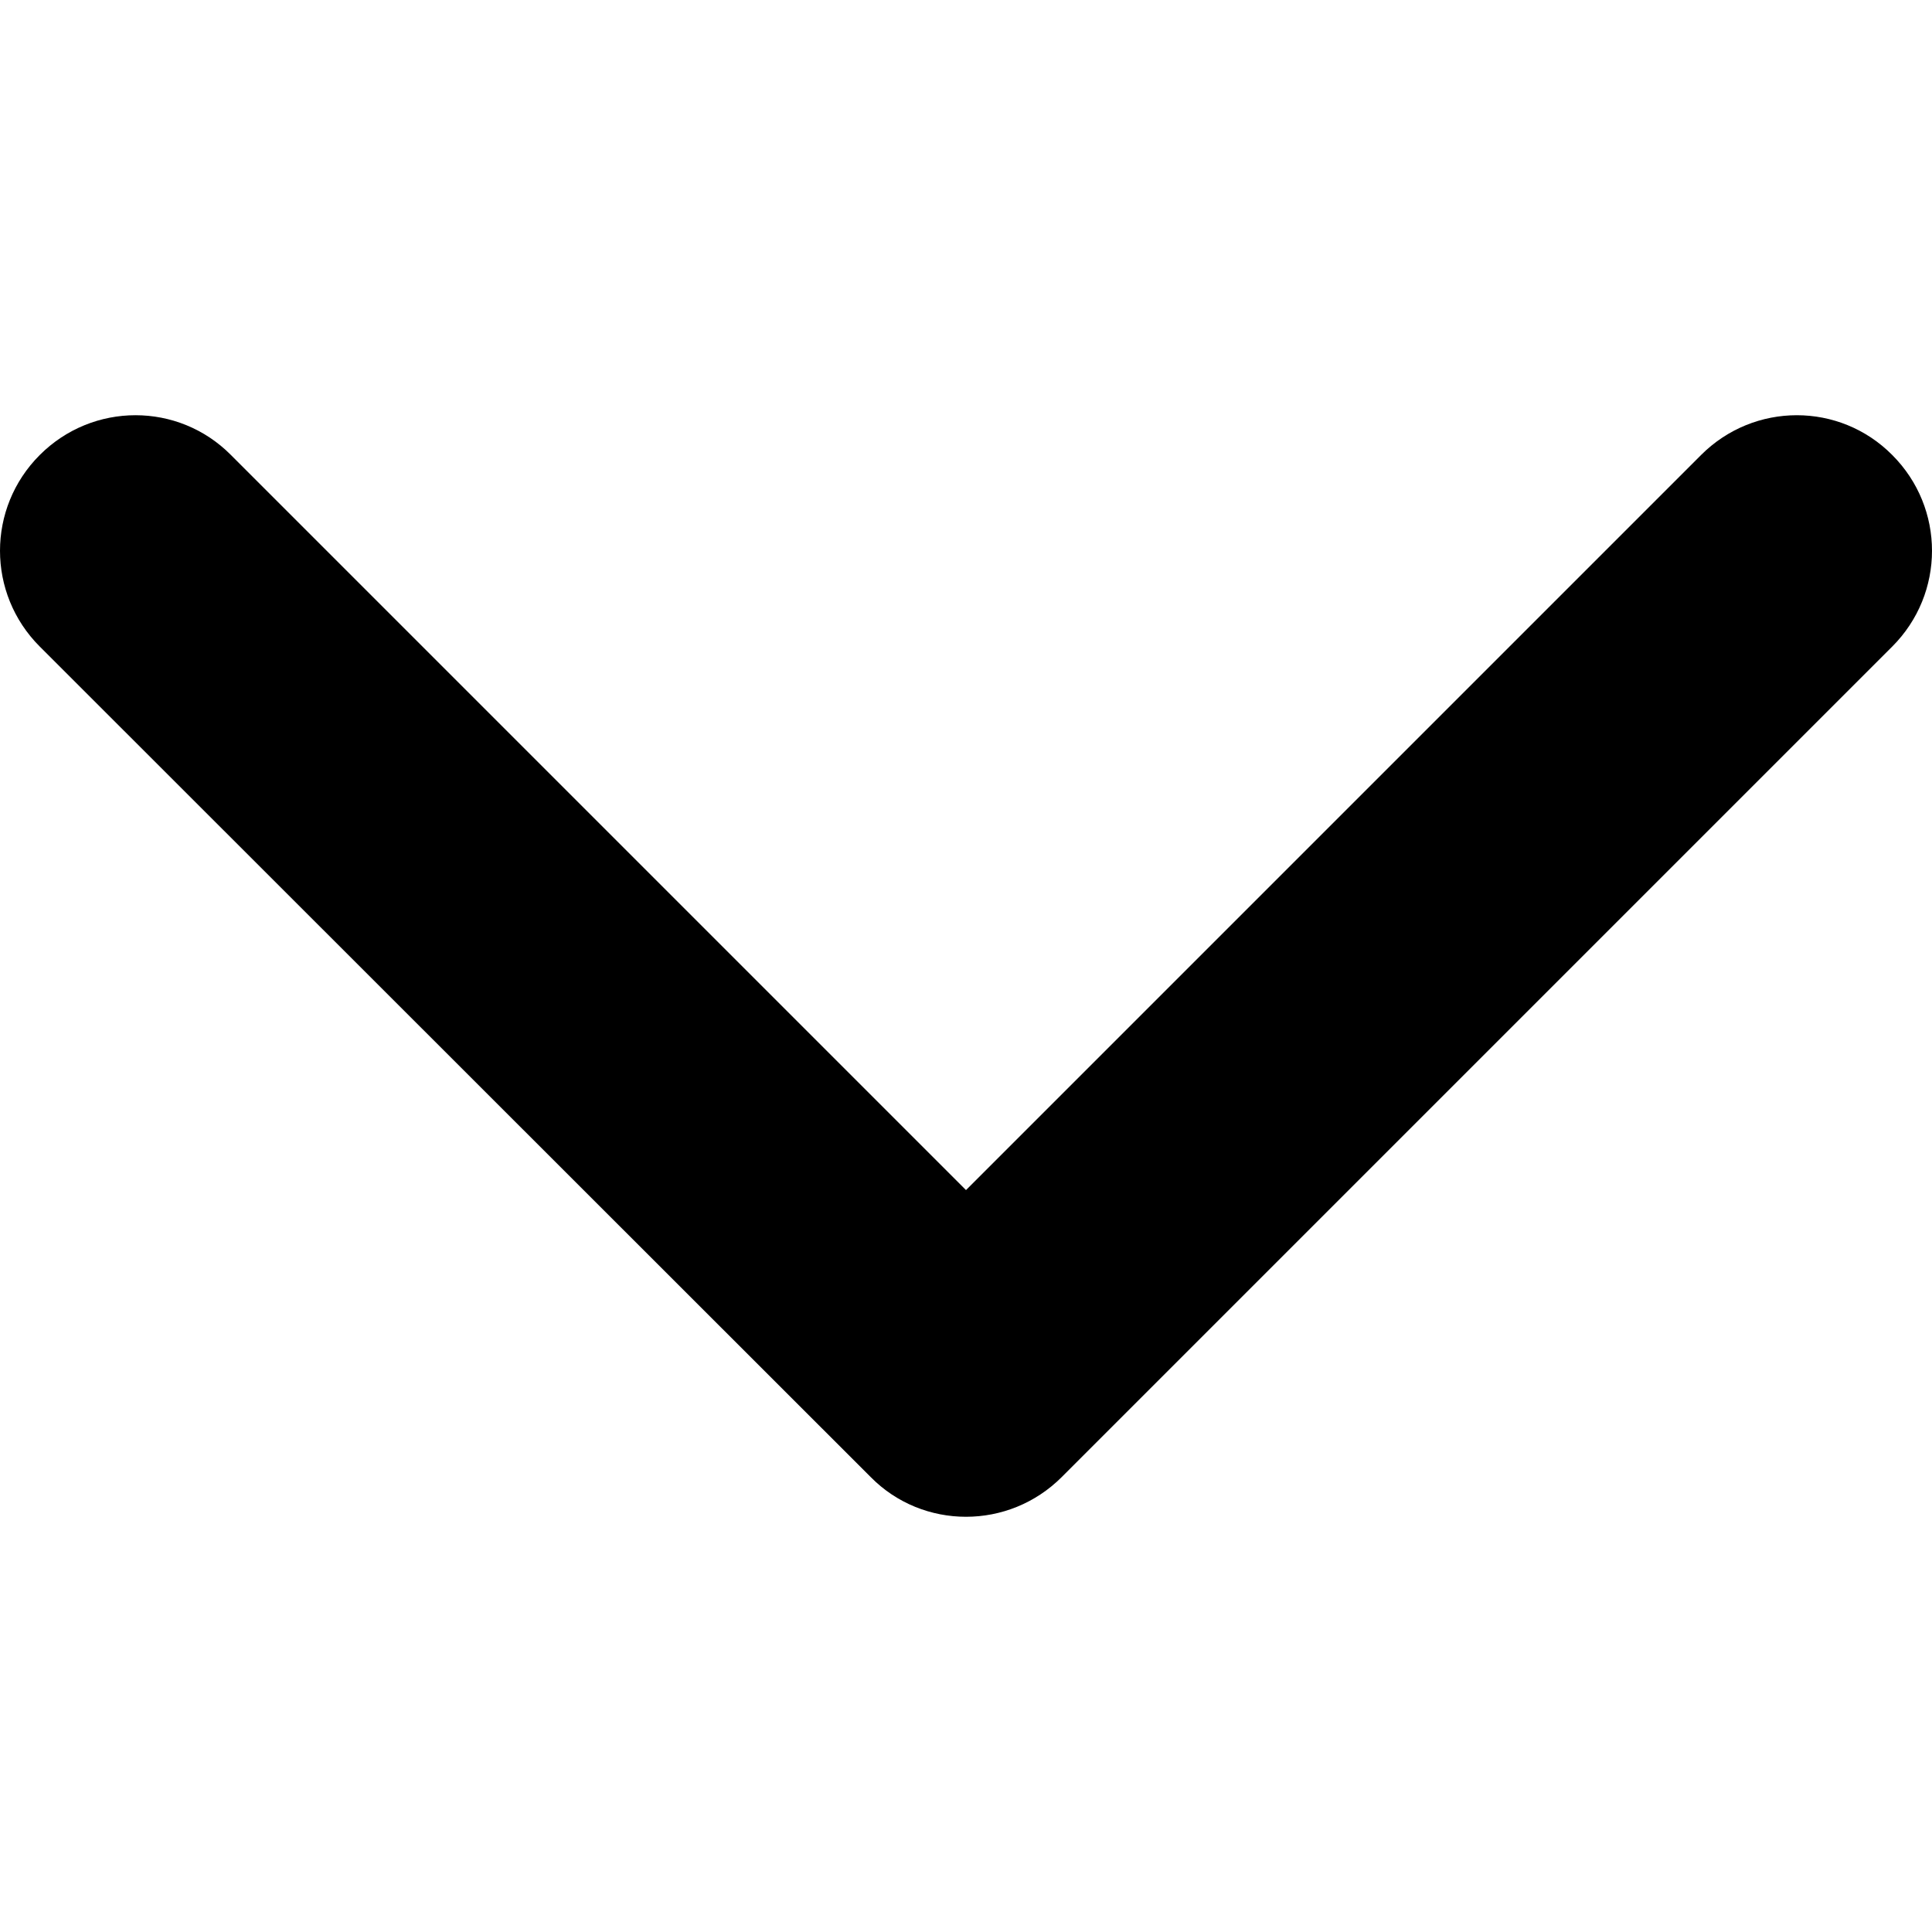 <svg enable-background="new 0 0 451.8 451.8" height="451.8" viewBox="0 0 451.8 451.8" width="451.8" xmlns="http://www.w3.org/2000/svg"><path d="m203.6 345.4-194.3-194.2c-12.4-12.4-12.4-32.4 0-44.8s32.4-12.4 44.7 0l171.9 171.9 171.9-171.9c12.4-12.4 32.4-12.4 44.7 0 12.4 12.4 12.4 32.4 0 44.8l-194.2 194.2c-6.2 6.2-14.3 9.3-22.4 9.3s-16.2-3.1-22.3-9.3z"/></svg>